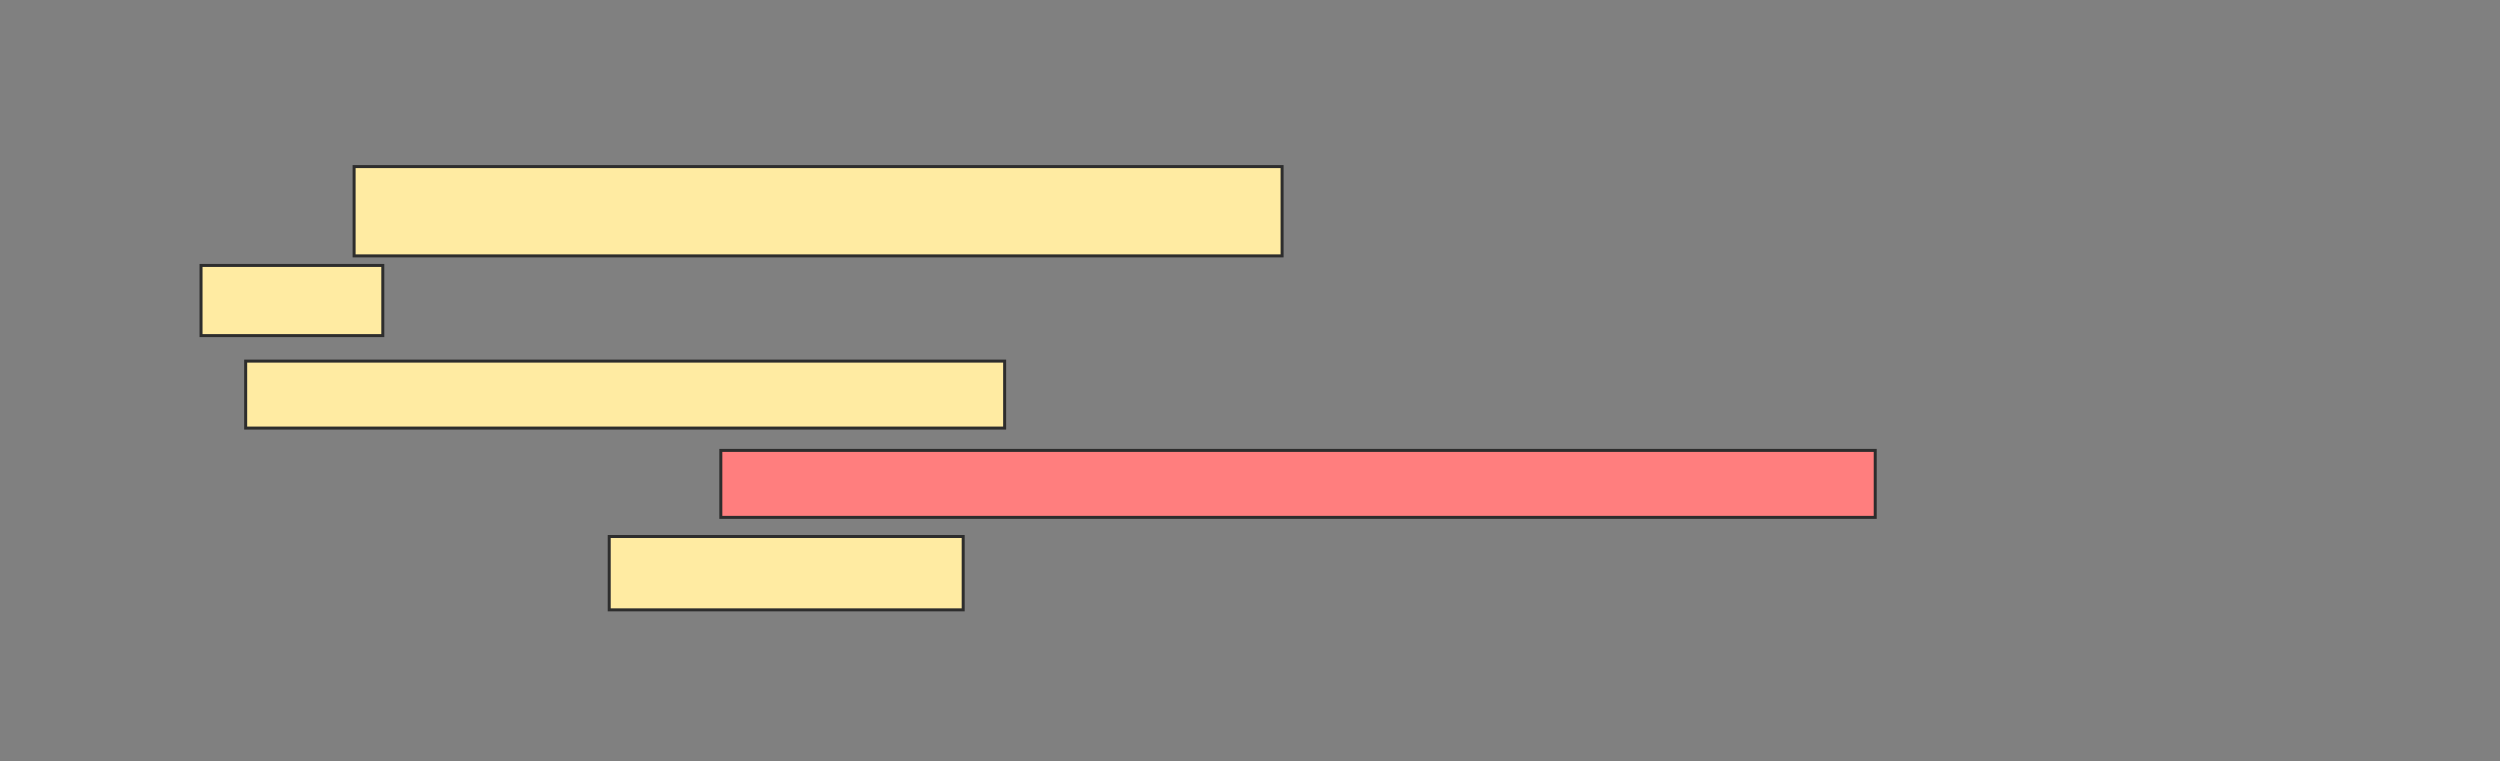 <svg xmlns="http://www.w3.org/2000/svg" width="834" height="254">
 <rect width="100%" height="100%" fill="#808080" stroke="none"/>
 <!-- Created with Image Occlusion Enhanced -->
 <g>
  <title>Labels</title>
 </g>
 <g>
  <title>Masks</title>
  <rect id="13a2a5280faa43fc83f72ae3344f8abc-ao-1" height="29.787" width="309.574" y="55.574" x="118.128" stroke="#2D2D2D" fill="#FFEBA2"/>
  <rect id="13a2a5280faa43fc83f72ae3344f8abc-ao-2" height="23.404" width="60.638" y="88.553" x="67.064" stroke="#2D2D2D" fill="#FFEBA2"/>
  <rect id="13a2a5280faa43fc83f72ae3344f8abc-ao-3" height="22.34" width="253.191" y="120.468" x="81.957" stroke="#2D2D2D" fill="#FFEBA2"/>
  <rect id="13a2a5280faa43fc83f72ae3344f8abc-ao-4" height="22.34" width="385.106" y="150.255" x="240.468" stroke="#2D2D2D" fill="#FF7E7E" class="qshape"/>
  <rect stroke="#2D2D2D" id="13a2a5280faa43fc83f72ae3344f8abc-ao-5" height="24.468" width="118.085" y="178.979" x="203.234" fill="#FFEBA2"/>
 </g>
</svg>